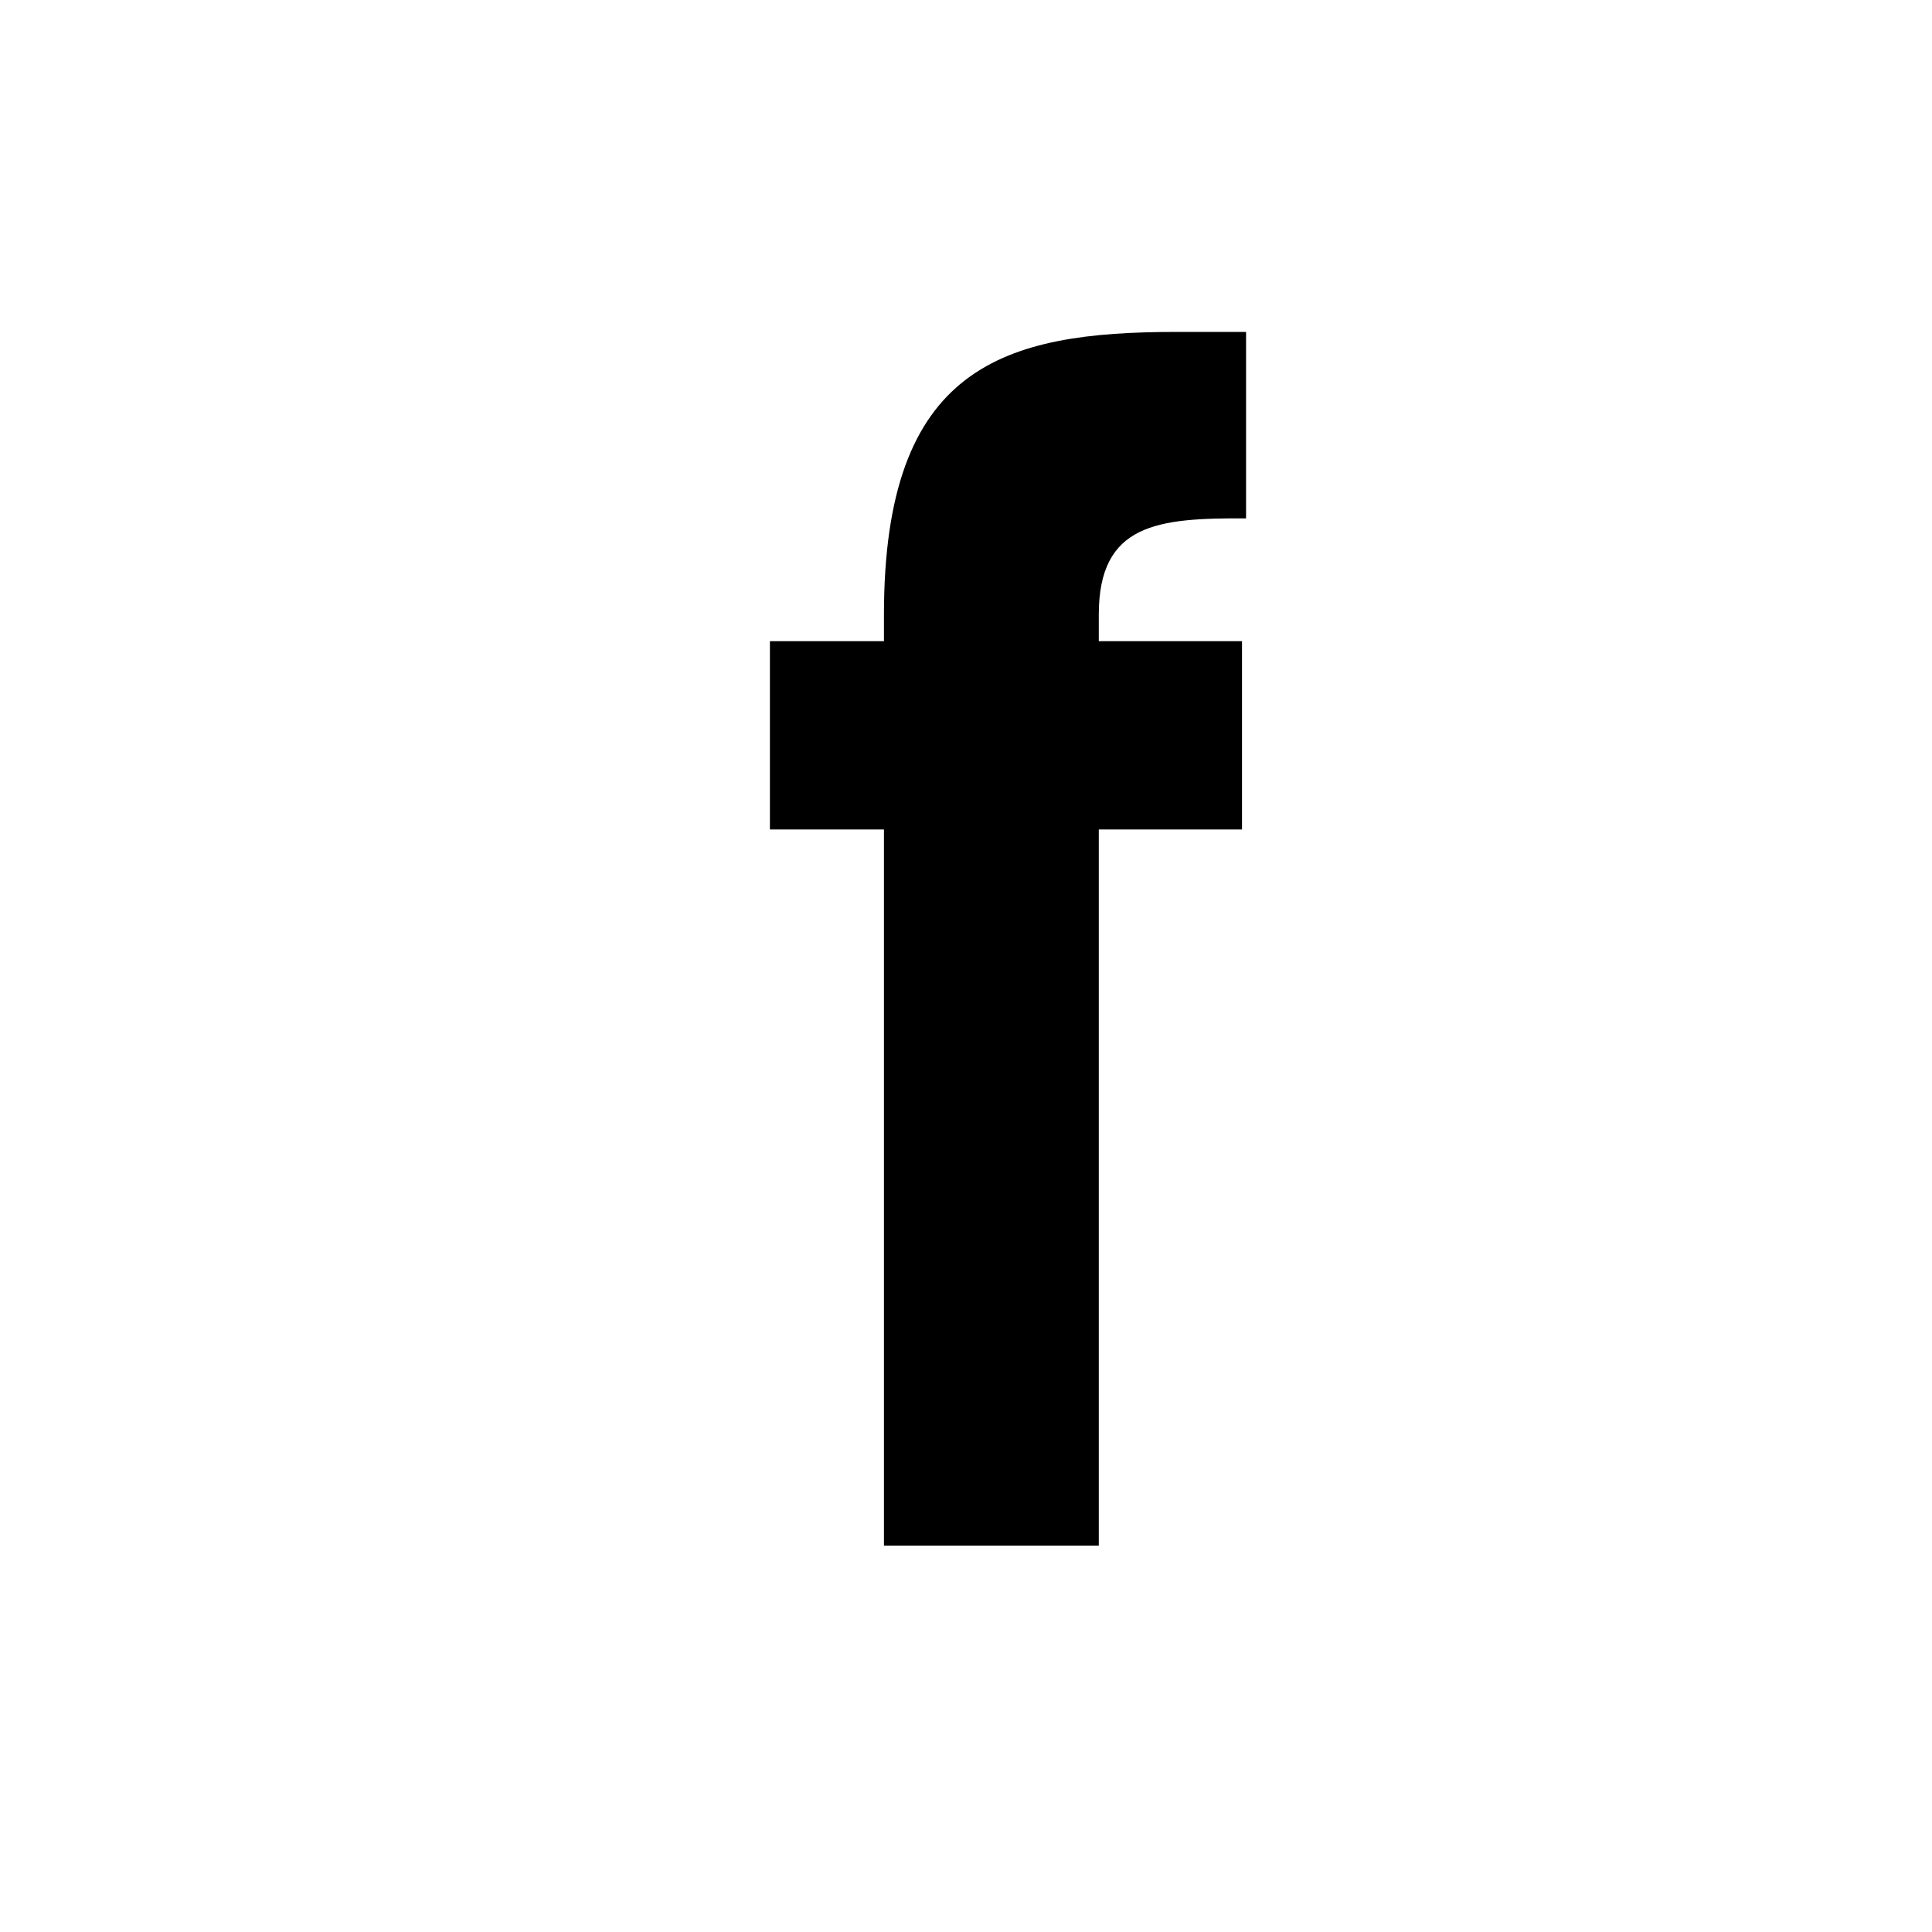 <?xml version="1.0" encoding="UTF-8" standalone="no"?>
<!-- Created with Inkscape (http://www.inkscape.org/) -->

<svg
   xmlns:dc="http://purl.org/dc/elements/1.1/"
   xmlns:cc="http://creativecommons.org/ns#"
   xmlns:rdf="http://www.w3.org/1999/02/22-rdf-syntax-ns#"
   xmlns:svg="http://www.w3.org/2000/svg"
   xmlns="http://www.w3.org/2000/svg"
   xmlns:sodipodi="http://sodipodi.sourceforge.net/DTD/sodipodi-0.dtd"
   xmlns:inkscape="http://www.inkscape.org/namespaces/inkscape"
   width="1000"
   height="1000"
   id="svg4152"
   version="1.1"
   inkscape:version="0.91 r13725"
   viewBox="0 0 1000 1000"
   sodipodi:docname="fontforge_glyph_lower_f.svg">
  <defs
     id="defs5498" />
  <sodipodi:namedview
     inkscape:window-height="853"
     inkscape:window-width="1329"
     inkscape:pageshadow="2"
     inkscape:pageopacity="0.0"
     borderopacity="1.0"
     bordercolor="#666666"
     pagecolor="#ffffff"
     id="base"
     showgrid="false"
     showguides="true"
     inkscape:guide-bbox="true"
     inkscape:zoom="0.054468211"
     inkscape:cx="3974.5168"
     inkscape:cy="-2889.8059"
     inkscape:window-x="162"
     inkscape:window-y="23"
     inkscape:current-layer="layer1"
     inkscape:window-maximized="0"
     inkscape:snap-bbox="true"
     inkscape:bbox-paths="true"
     inkscape:snap-bbox-edge-midpoints="true">
    <sodipodi:guide
       orientation="horizontal"
       position="200"
       id="guide5596" />
  </sodipodi:namedview>
  <g
     inkscape:label="Layer 1"
     inkscape:groupmode="layer"
     id="layer1">
    <path
       sodipodi:nodetypes="sccccccccccsccss"
       inkscape:connector-curvature="0"
       id="rect4240"
       d="m 457.531,318.143 0,13.727 -59.026,0 0,97.472 59.026,0 0,370.658 111.199,0 0,-370.658 74.129,0 0,-97.472 -74.129,0 0,-13.727 c 0,-47.203 30.538,-50.082 76.231,-49.83 l 0,-96.511 -36.011,0 c -89.395,0 -151.419,17.45 -151.419,146.341 z"
       style="opacity:1;fill:#000000;fill-opacity:1;stroke:none;stroke-width:1;stroke-miterlimit:4;stroke-dasharray:none;stroke-opacity:1" />
  </g>
</svg>
